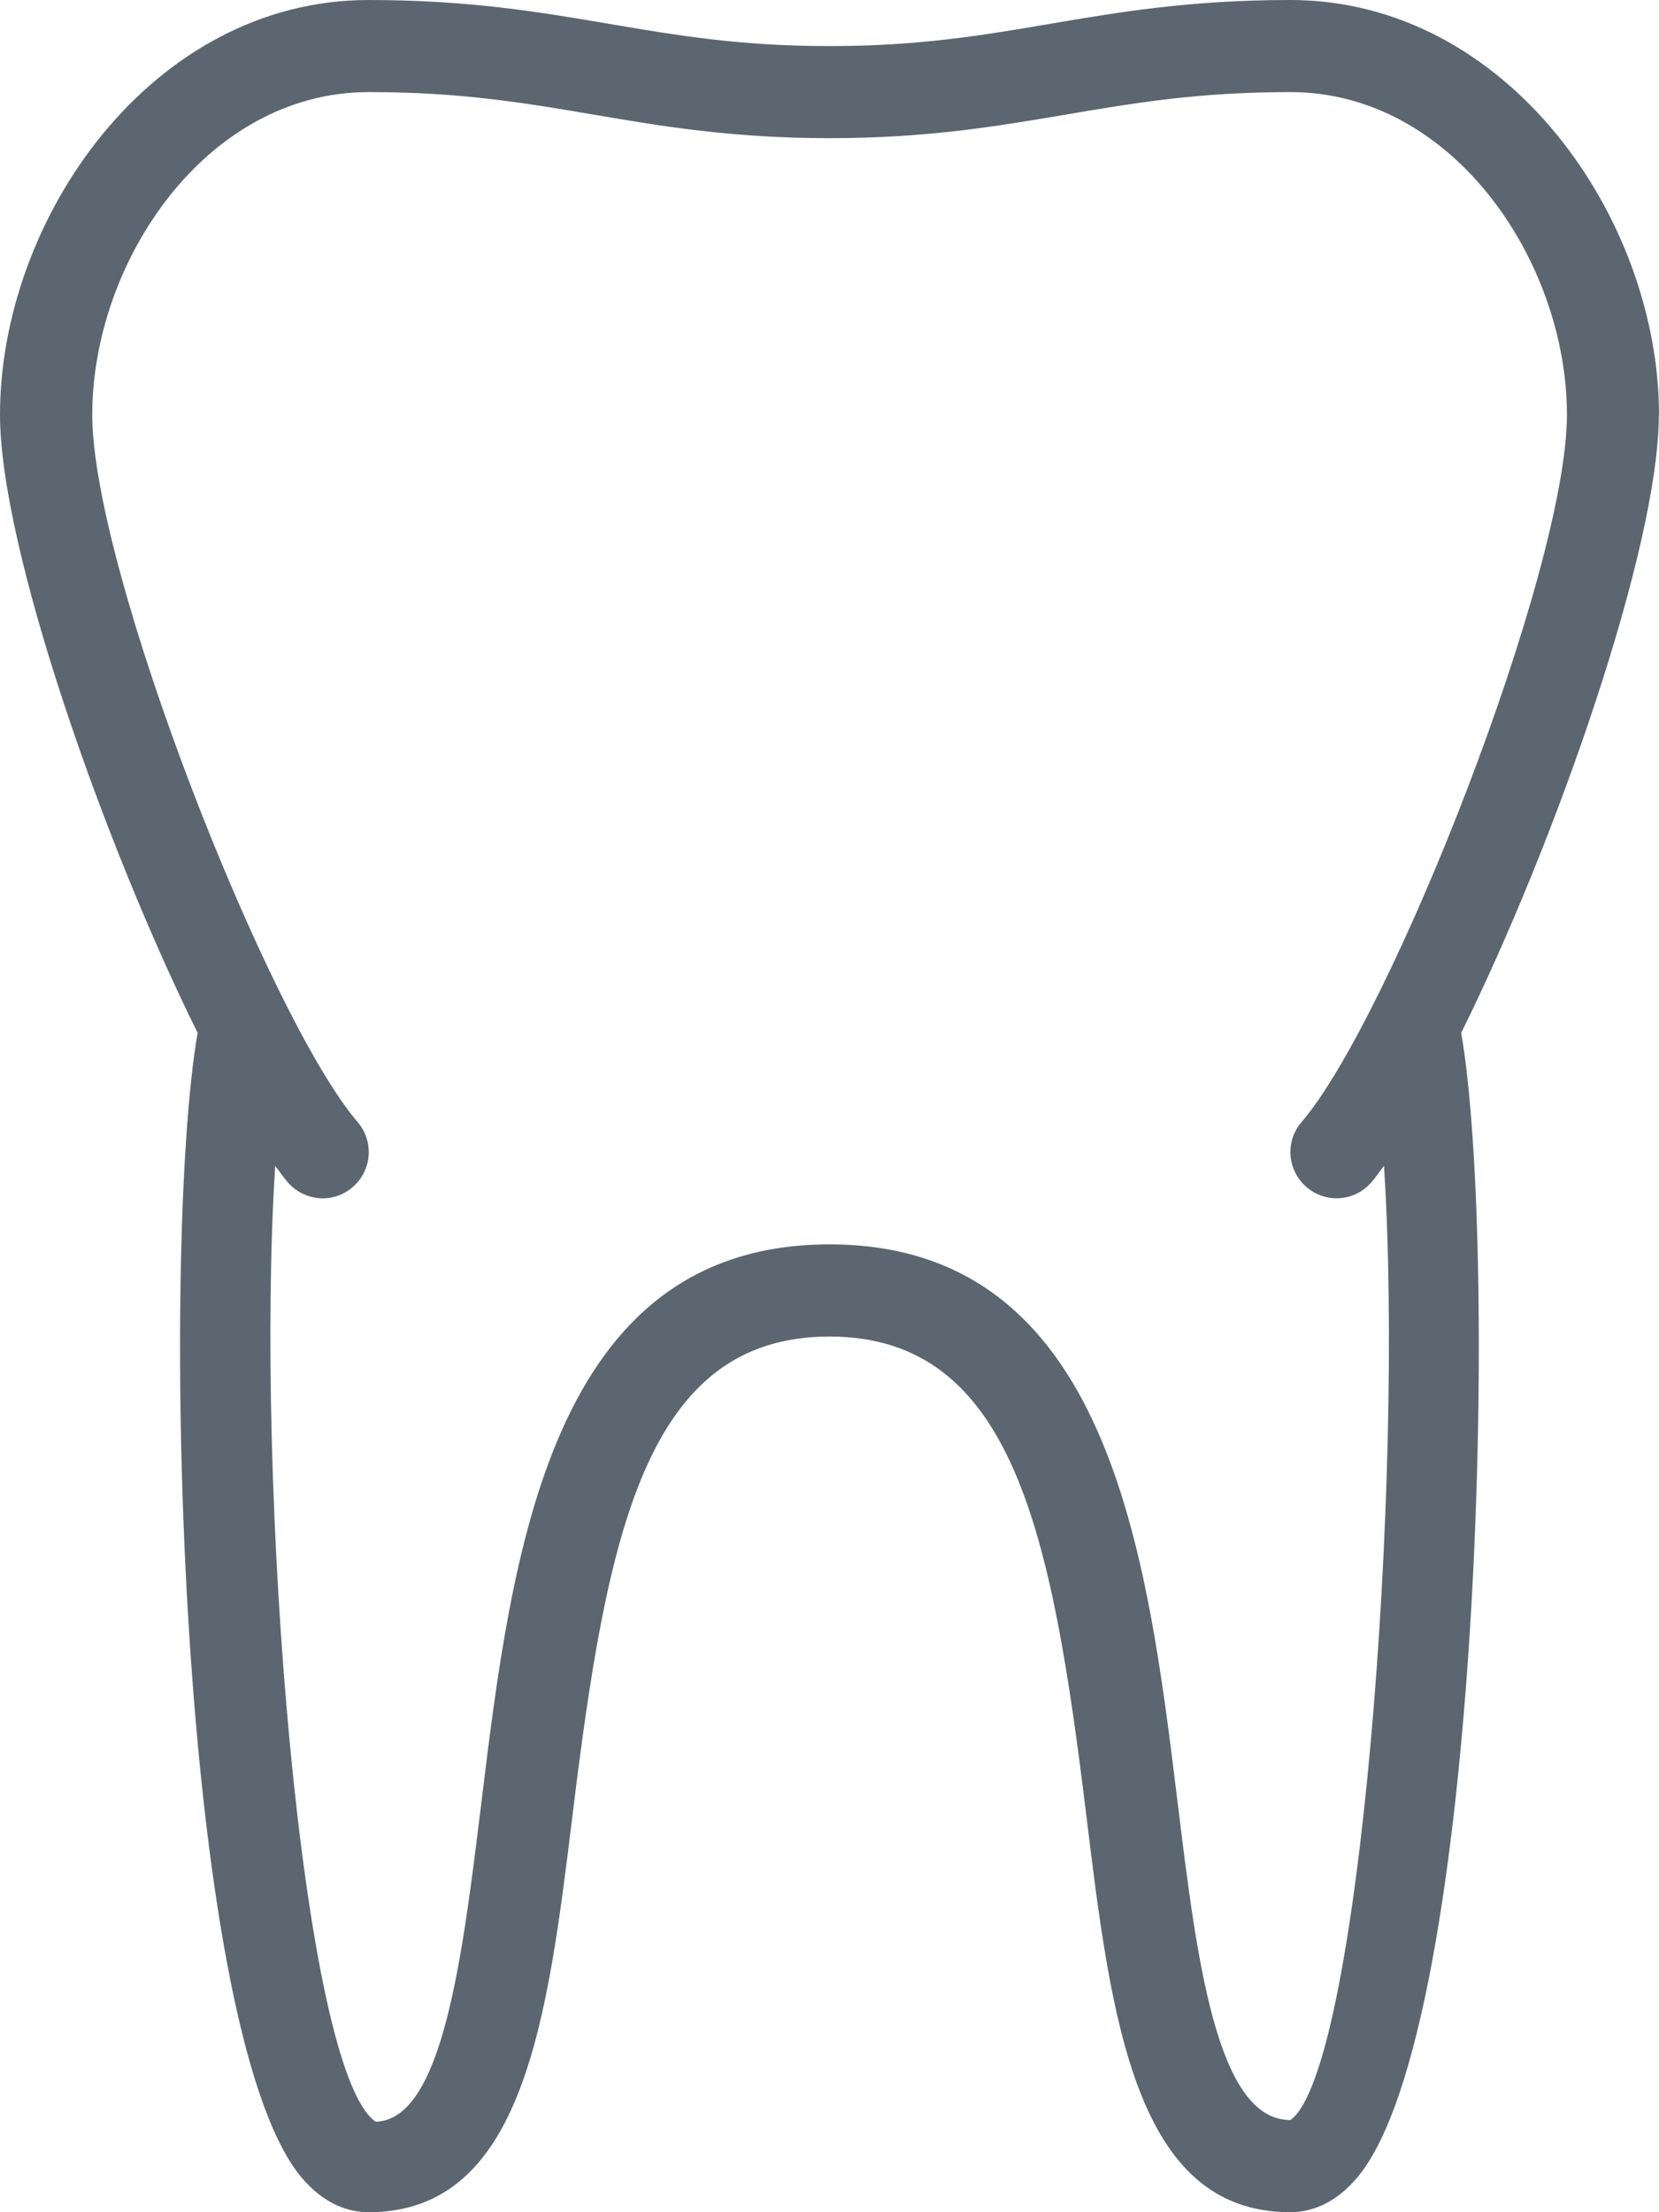 <svg xmlns="http://www.w3.org/2000/svg" viewBox="0 0 18 24"><path fill="#5c6671" d="M18 4.5C18 2.372 16.357 0 14 0c-1.089 0-1.862.132-2.61.259C10.661.383 9.974.5 9 .5S7.339.383 6.61.259C5.862.132 5.089 0 4 0 1.643 0 0 2.372 0 4.5c0 1.437 1.118 4.634 2.144 6.705-.408 2.364-.214 10.76 1.112 12.399.265.327.55.396.743.396 1.687 0 1.943-2.101 2.215-4.325.371-3.03.788-5.175 2.785-5.175s2.414 2.145 2.785 5.175c.271 2.224.528 4.325 2.215 4.325.193 0 .479-.069.743-.396 1.327-1.639 1.521-10.036 1.112-12.399 1.026-2.071 2.144-5.268 2.144-6.705zM14 23c-.801 0-1.016-1.752-1.223-3.446-.33-2.697-.74-6.054-3.777-6.054s-3.447 3.356-3.777 6.054c-.207 1.694-.422 3.446-1.147 3.464-.81-.55-1.311-6.945-1.09-10.37.045.061.092.127.135.177.182.211.497.235.705.054.21-.18.234-.495.055-.705-.967-1.127-2.88-5.982-2.88-7.675 0-1.655 1.232-3.5 3-3.5 1.005 0 1.703.119 2.442.245.737.125 1.499.255 2.558.255s1.82-.13 2.558-.255c.739-.125 1.437-.245 2.442-.245 1.768 0 3 1.845 3 3.5 0 1.693-1.913 6.547-2.88 7.675-.18.209-.155.525.055.705.094.081.21.121.325.121.141 0 .28-.059.38-.175.043-.05.089-.116.135-.177.222 3.424-.269 9.818-1.015 10.352z"/></svg>